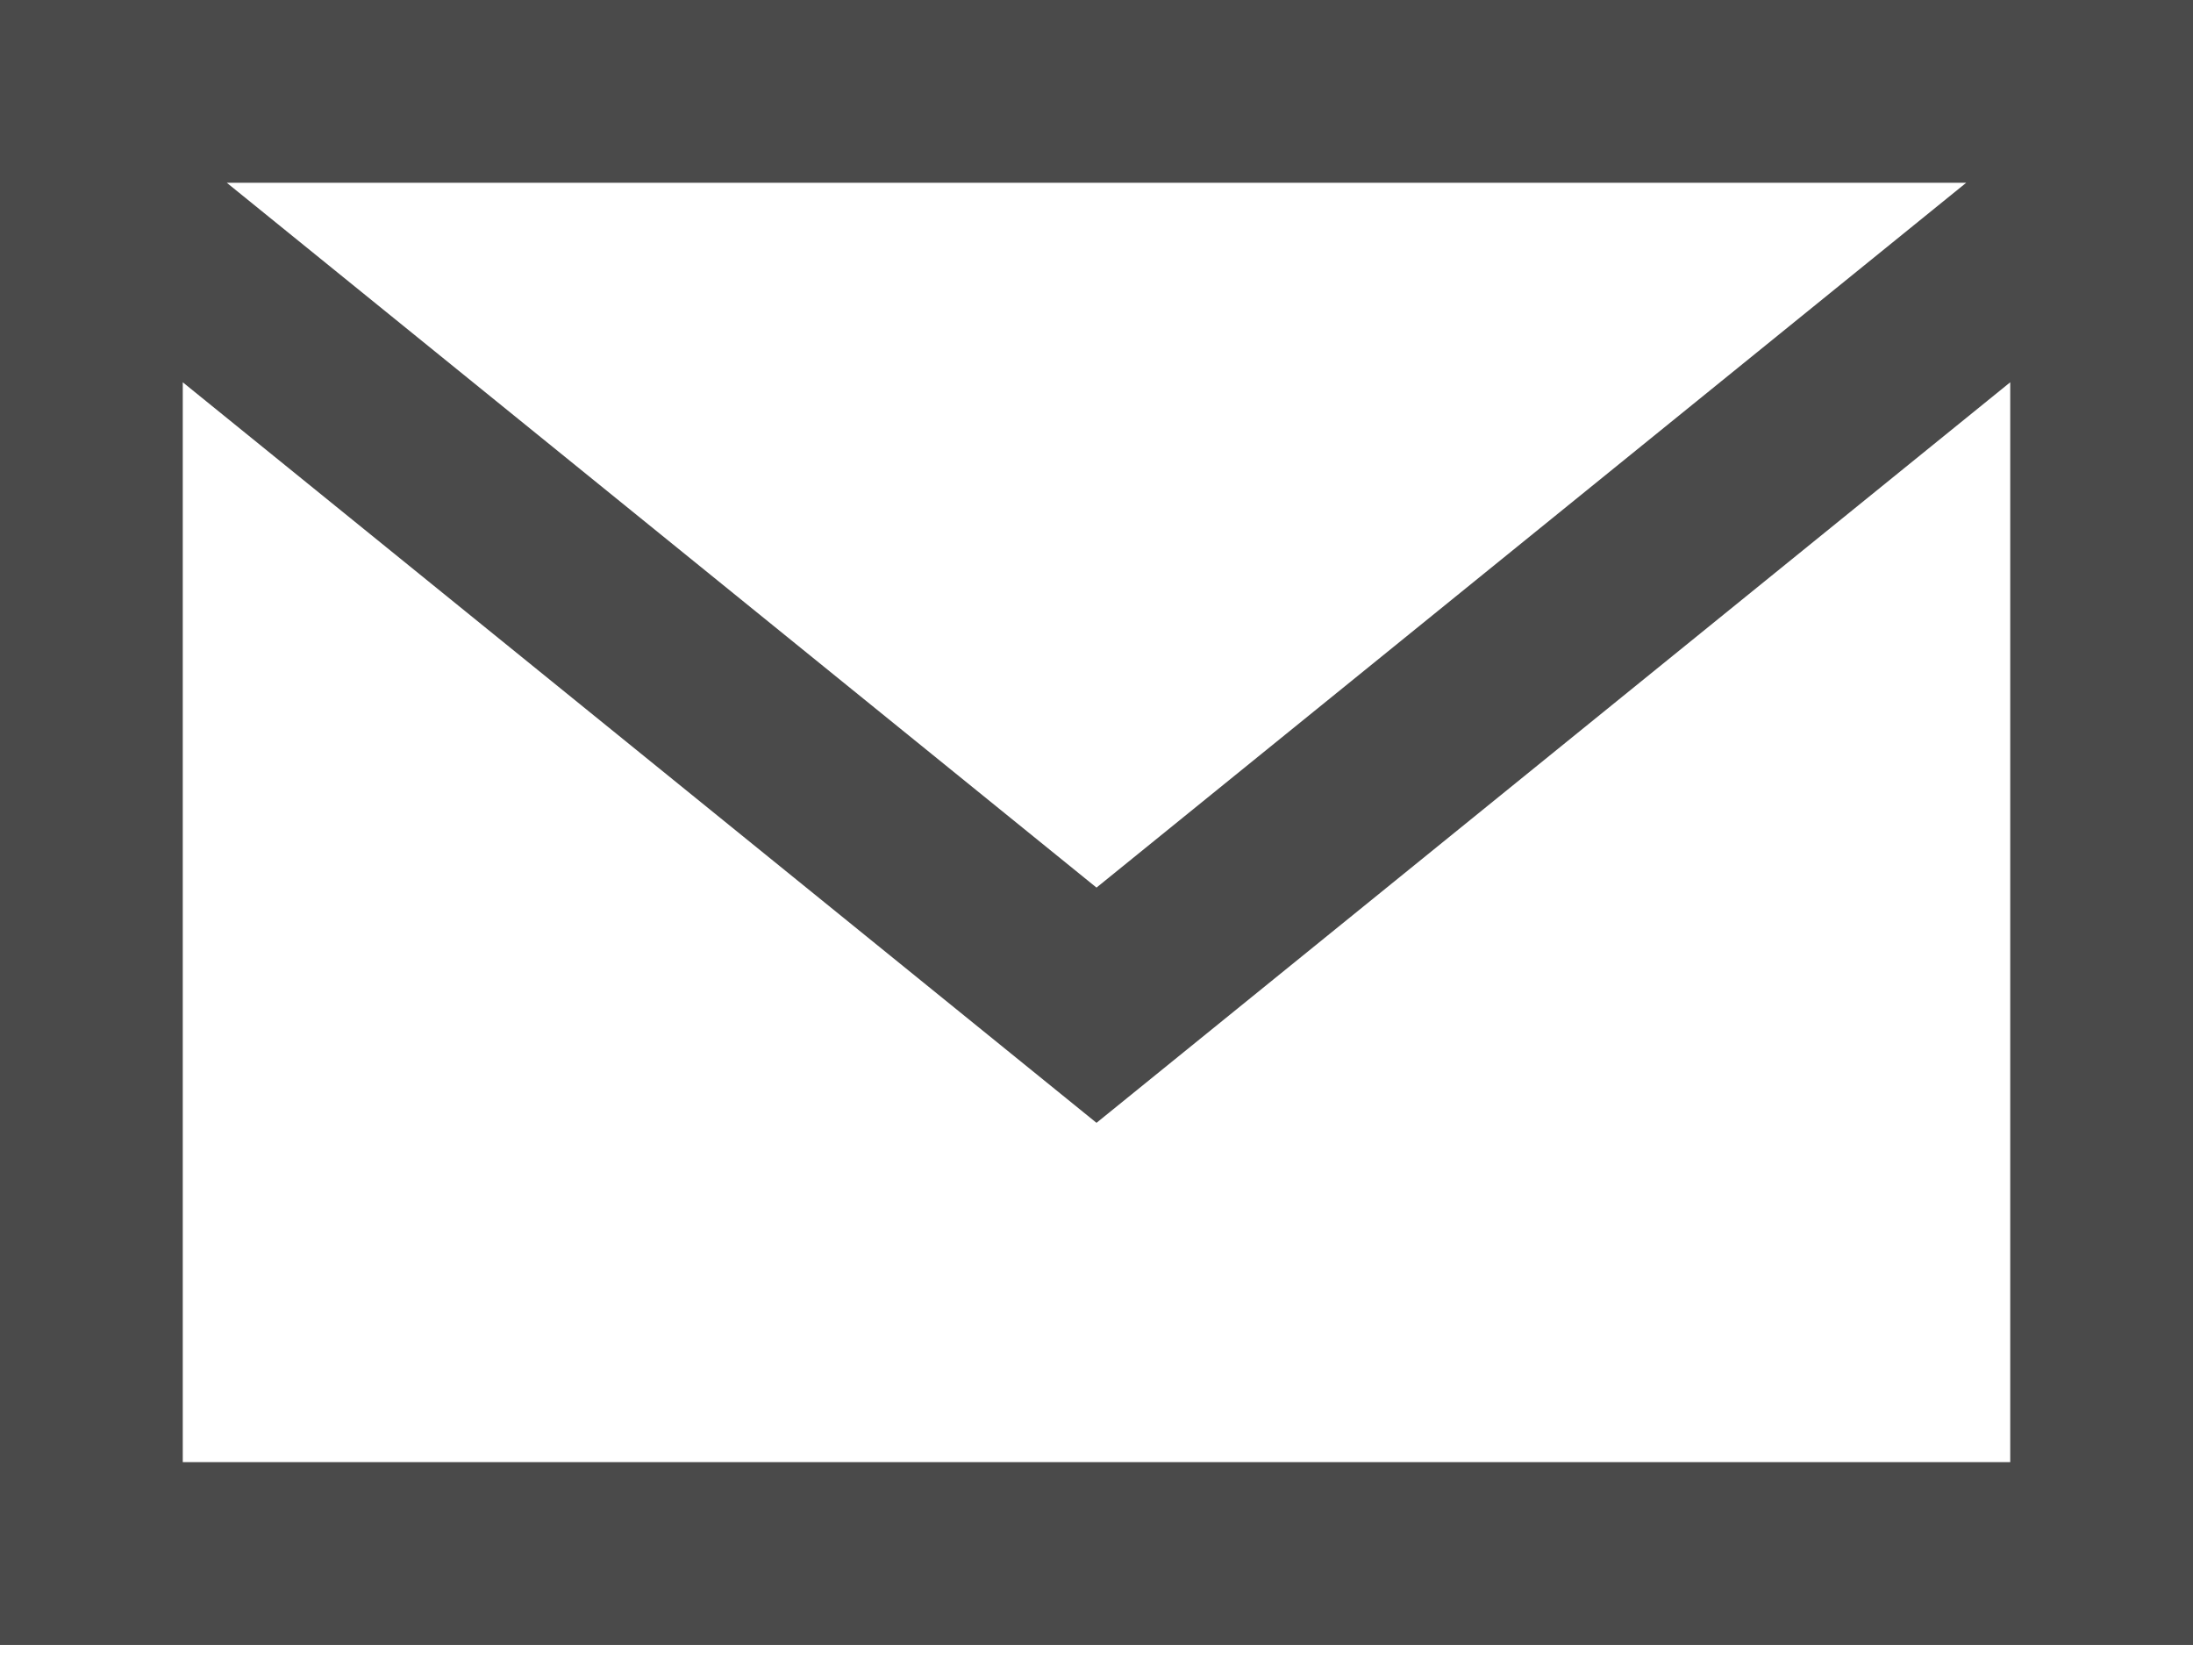 <?xml version="1.0" encoding="UTF-8"?>
<svg width="47px" height="36px" viewBox="0 0 47 36" version="1.1" xmlns="http://www.w3.org/2000/svg" xmlns:xlink="http://www.w3.org/1999/xlink">
    <!-- Generator: Sketch 47.1 (45422) - http://www.bohemiancoding.com/sketch -->
    <title>mail</title>
    <desc>Created with Sketch.</desc>
    <defs></defs>
    <g id="Page-1" stroke="none" stroke-width="1" fill="none" fill-rule="evenodd">
        <g id="mail" fill-rule="nonzero" fill="#4A4A4A">
            <path d="M0,0 L0,35.25 L47,35.25 L47,0 L0,0 Z M42.139,3.917 L23.5,19.021 L4.861,3.917 L42.139,3.917 Z M3.917,31.333 L3.917,8.192 L23.5,24.062 L43.083,8.192 L43.083,31.333 L3.917,31.333 Z" id="Shape"></path>
        </g>
    </g>
</svg>
